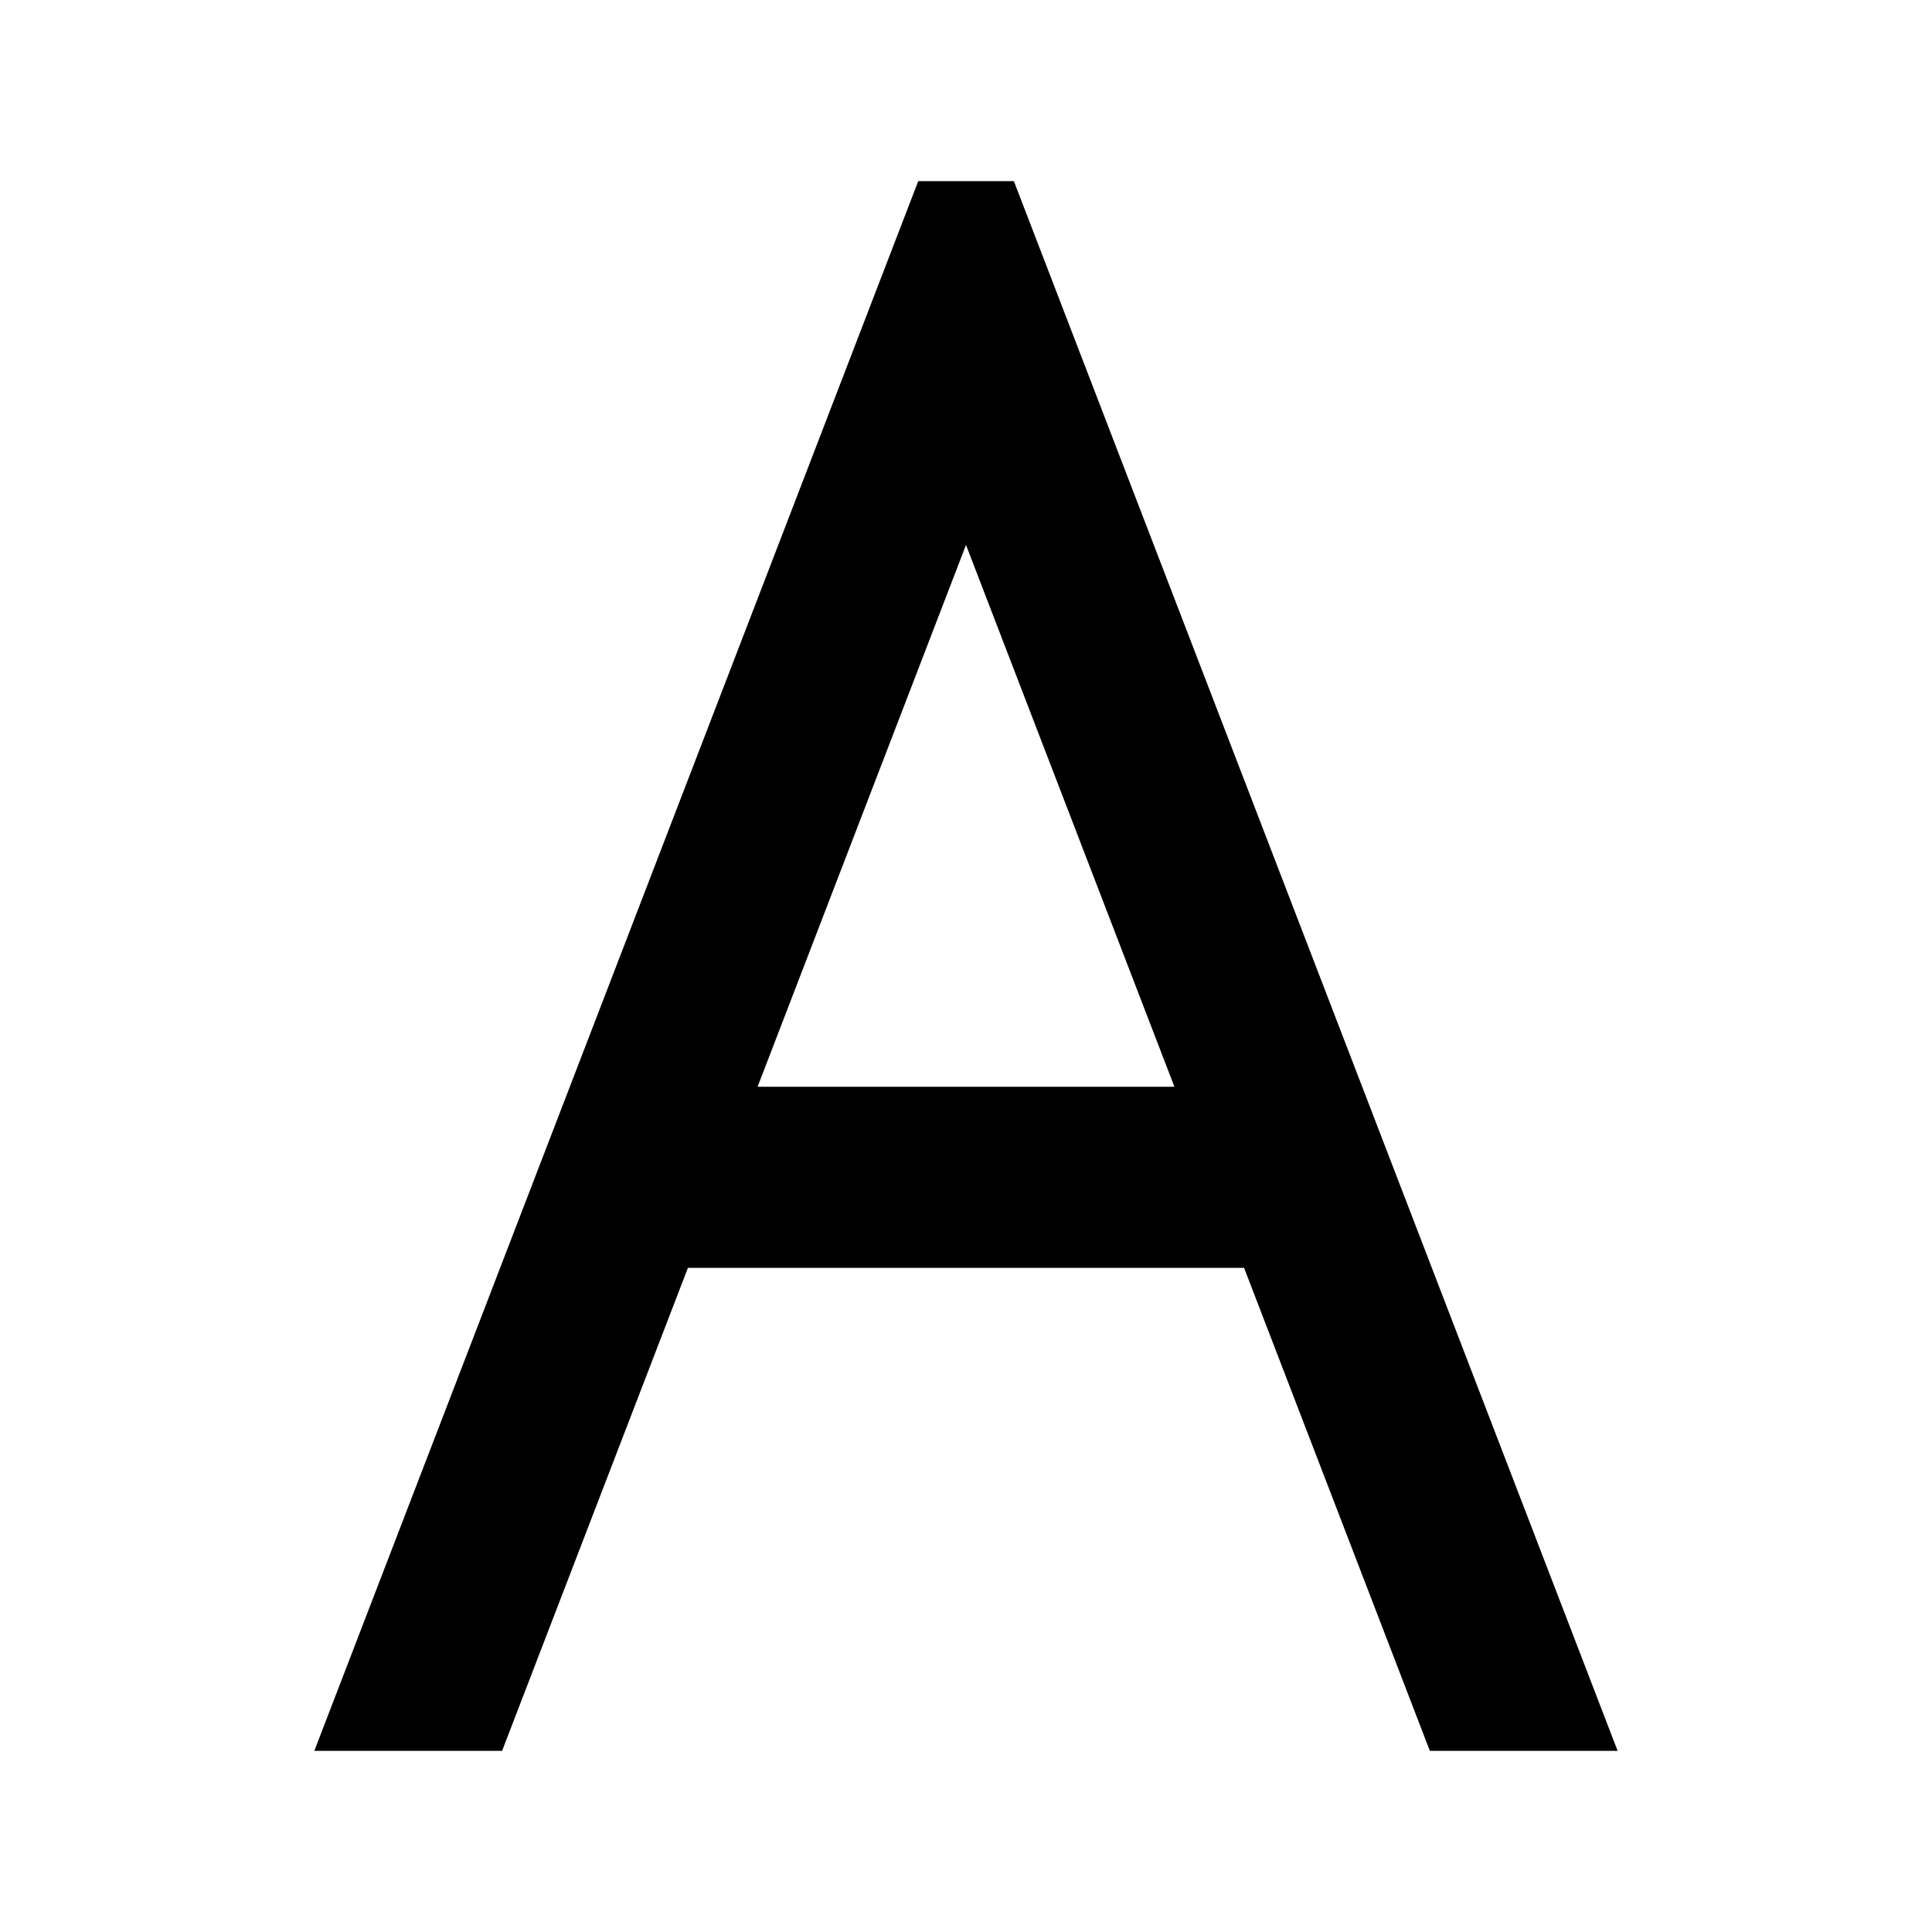 <svg xmlns="http://www.w3.org/2000/svg" viewBox="0 0 32 32"><path stroke-width="0" fill="none" d="M0 0h32v32H0z"/><path d="M23.683 29h3.11l-10-26h-1.584L5.206 29h3.11l3.078-8h9.212l3.077 8zM12.548 18L16 9.026 19.452 18h-6.904z" stroke-width="0"/></svg>